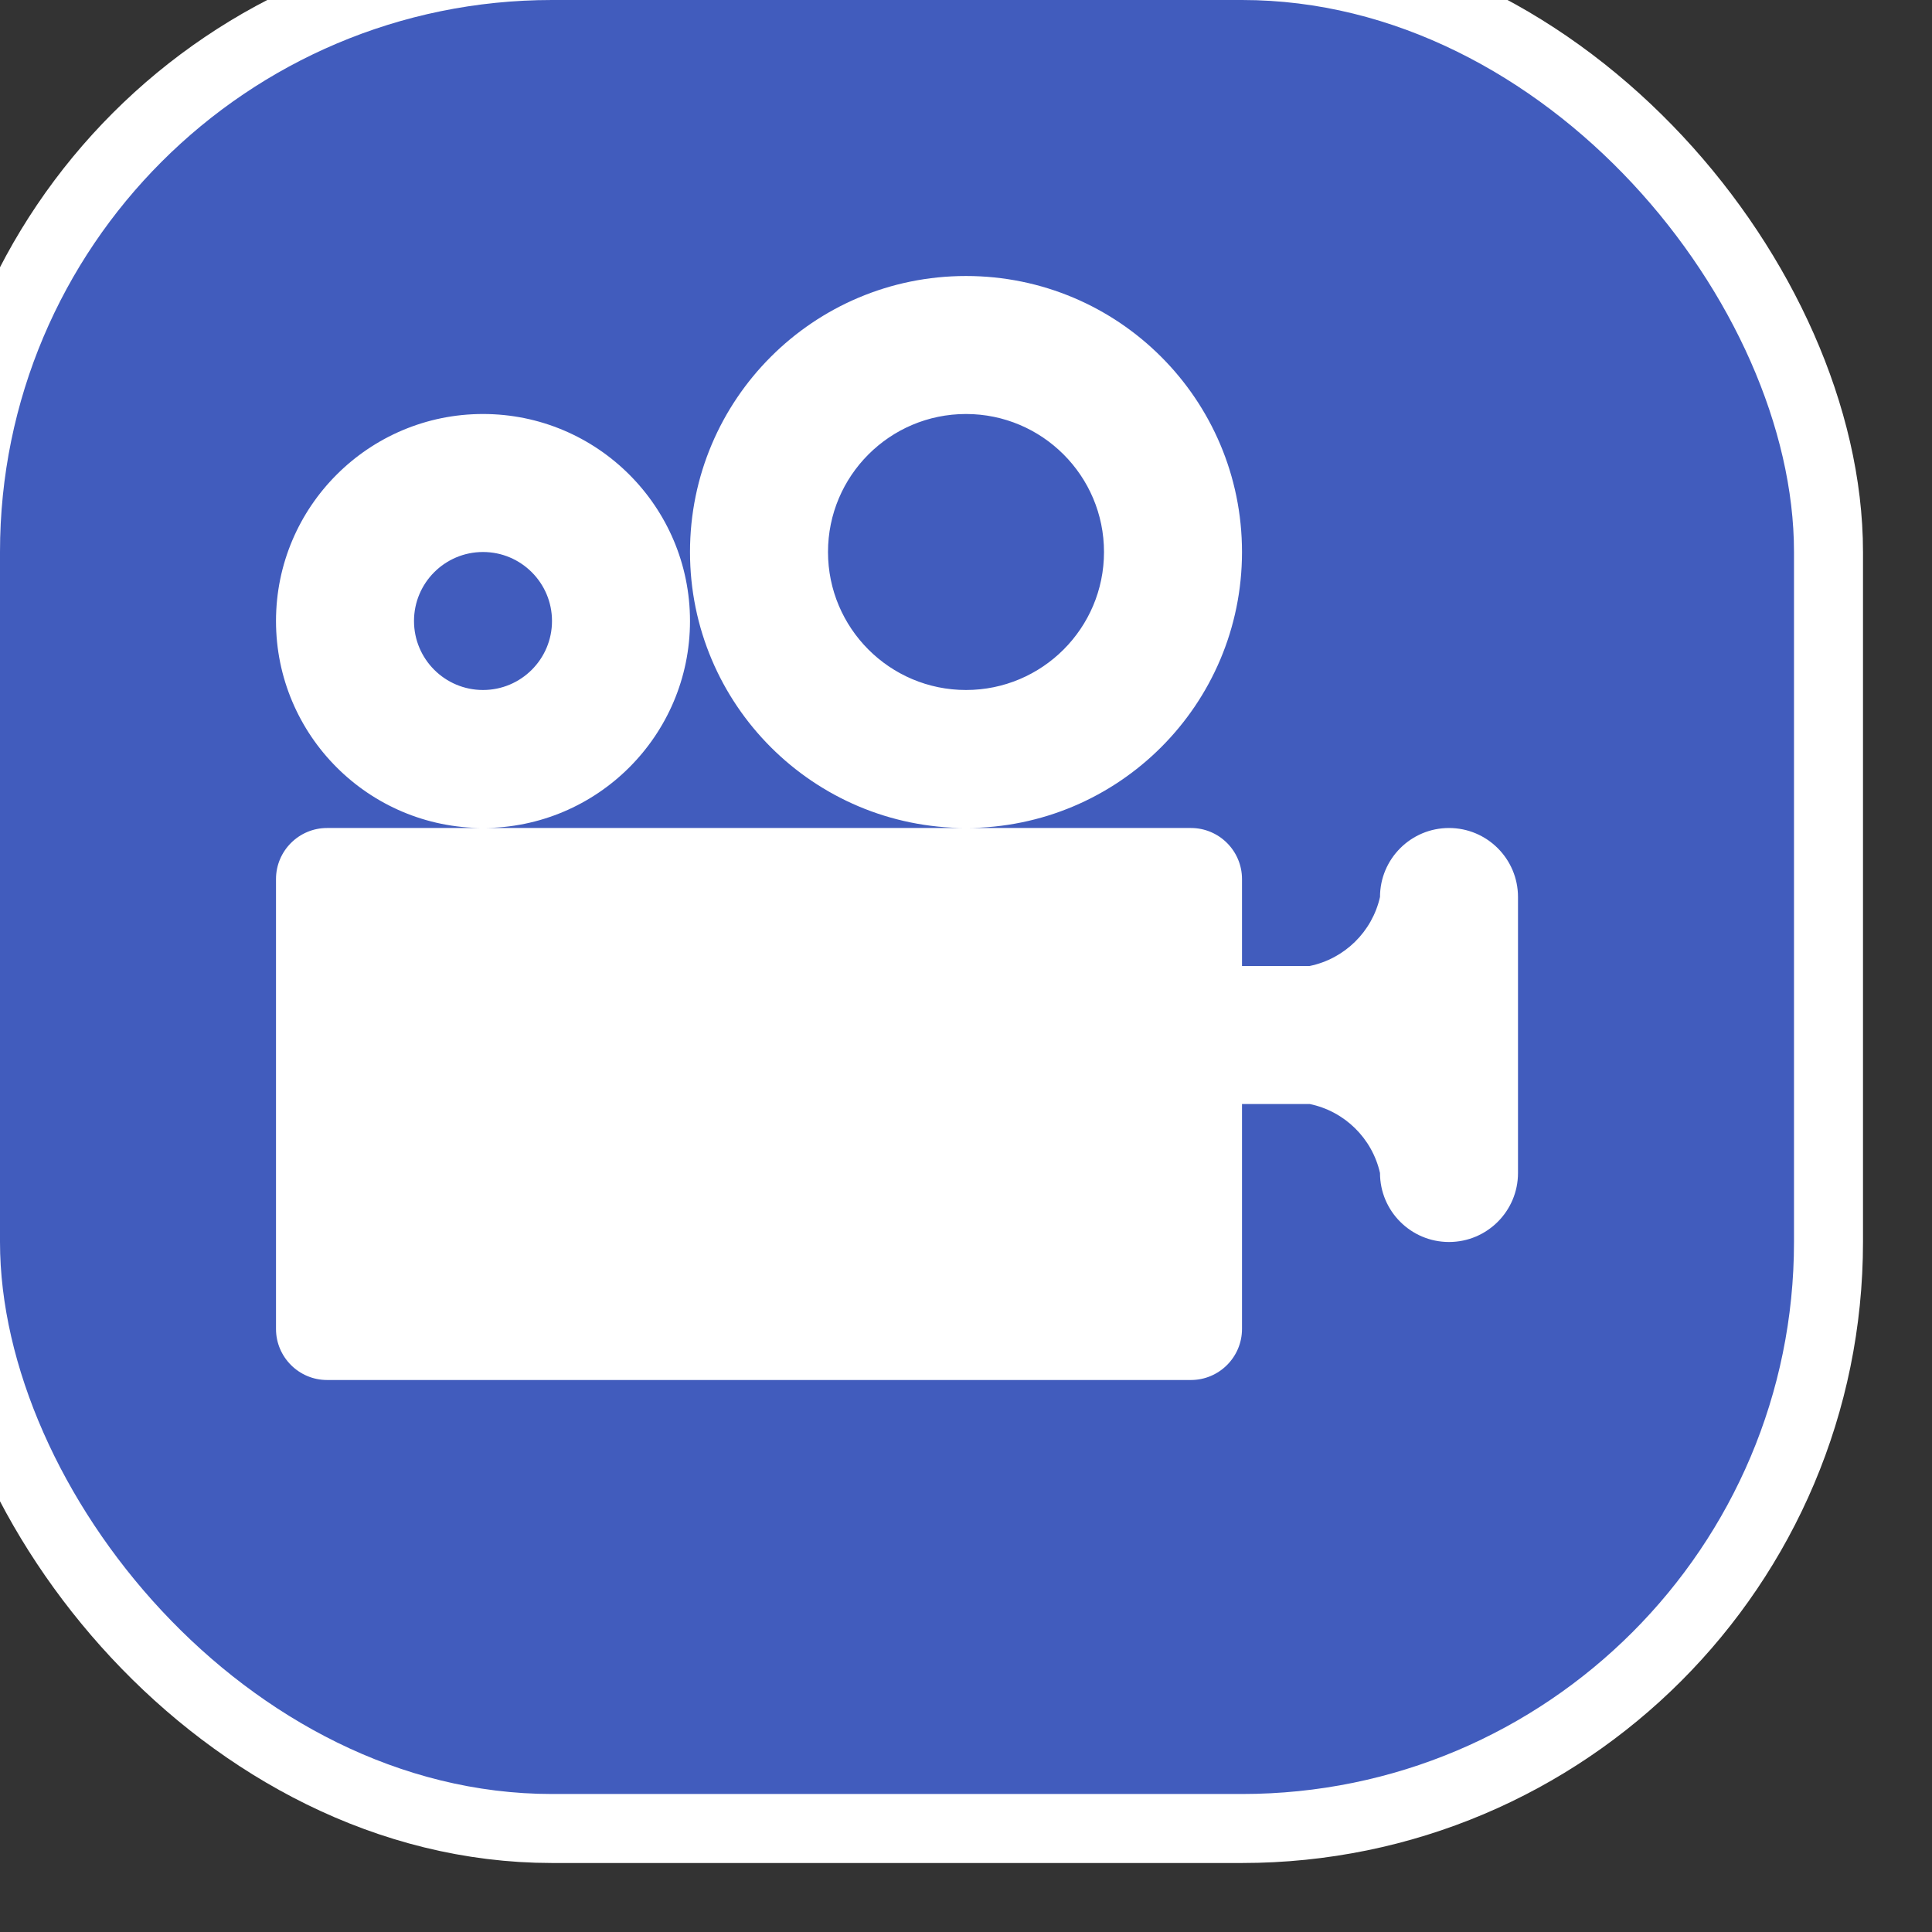 <svg xmlns="http://www.w3.org/2000/svg" viewBox="0 0 14 14" height="14" width="14"><rect x="0" y="0" width="14" height="14" fill="#333333" stroke="none"/><title>cinema-11.svg</title><rect fill="none" x="0" y="0" width="14" height="14"></rect><rect x="0" y="0" rx="4" ry="4" width="13" height="13" stroke="#ffffff" style="stroke-linejoin:round;stroke-miterlimit:4;" fill="#ffffff" stroke-width="1"></rect><rect x="0" y="0" width="13" height="13" rx="4" ry="4" fill="#415cbd"></rect><path fill="#ffffff" transform="translate(1 1)" d="M10,5.5v2C10,7.776,9.776,8,9.5,8S9,7.776,9,7.5l0,0C8.943,7.248,8.743,7.052,8.49,7H8v1.63
	C8,8.834,7.834,9,7.63,9H1.37C1.166,9,1,8.834,1,8.63V5.37C1,5.166,1.166,5,1.37,5h6.26C7.834,5,8,5.166,8,5.37V6h0.49
	C8.743,5.948,8.943,5.752,9,5.5C9,5.224,9.224,5,9.5,5S10,5.224,10,5.5z M2.5,2C1.672,2,1,2.672,1,3.5S1.672,5,2.5,5
	S4,4.328,4,3.5S3.328,2,2.5,2z M2.5,4C2.224,4,2,3.776,2,3.5S2.224,3,2.5,3S3,3.224,3,3.5S2.776,4,2.5,4z M6,1
	C4.895,1,4,1.895,4,3s0.895,2,2,2s2-0.895,2-2S7.105,1,6,1z M6,4C5.448,4,5,3.552,5,3s0.448-1,1-1s1,0.448,1,1
	S6.552,4,6,4z"></path></svg>
